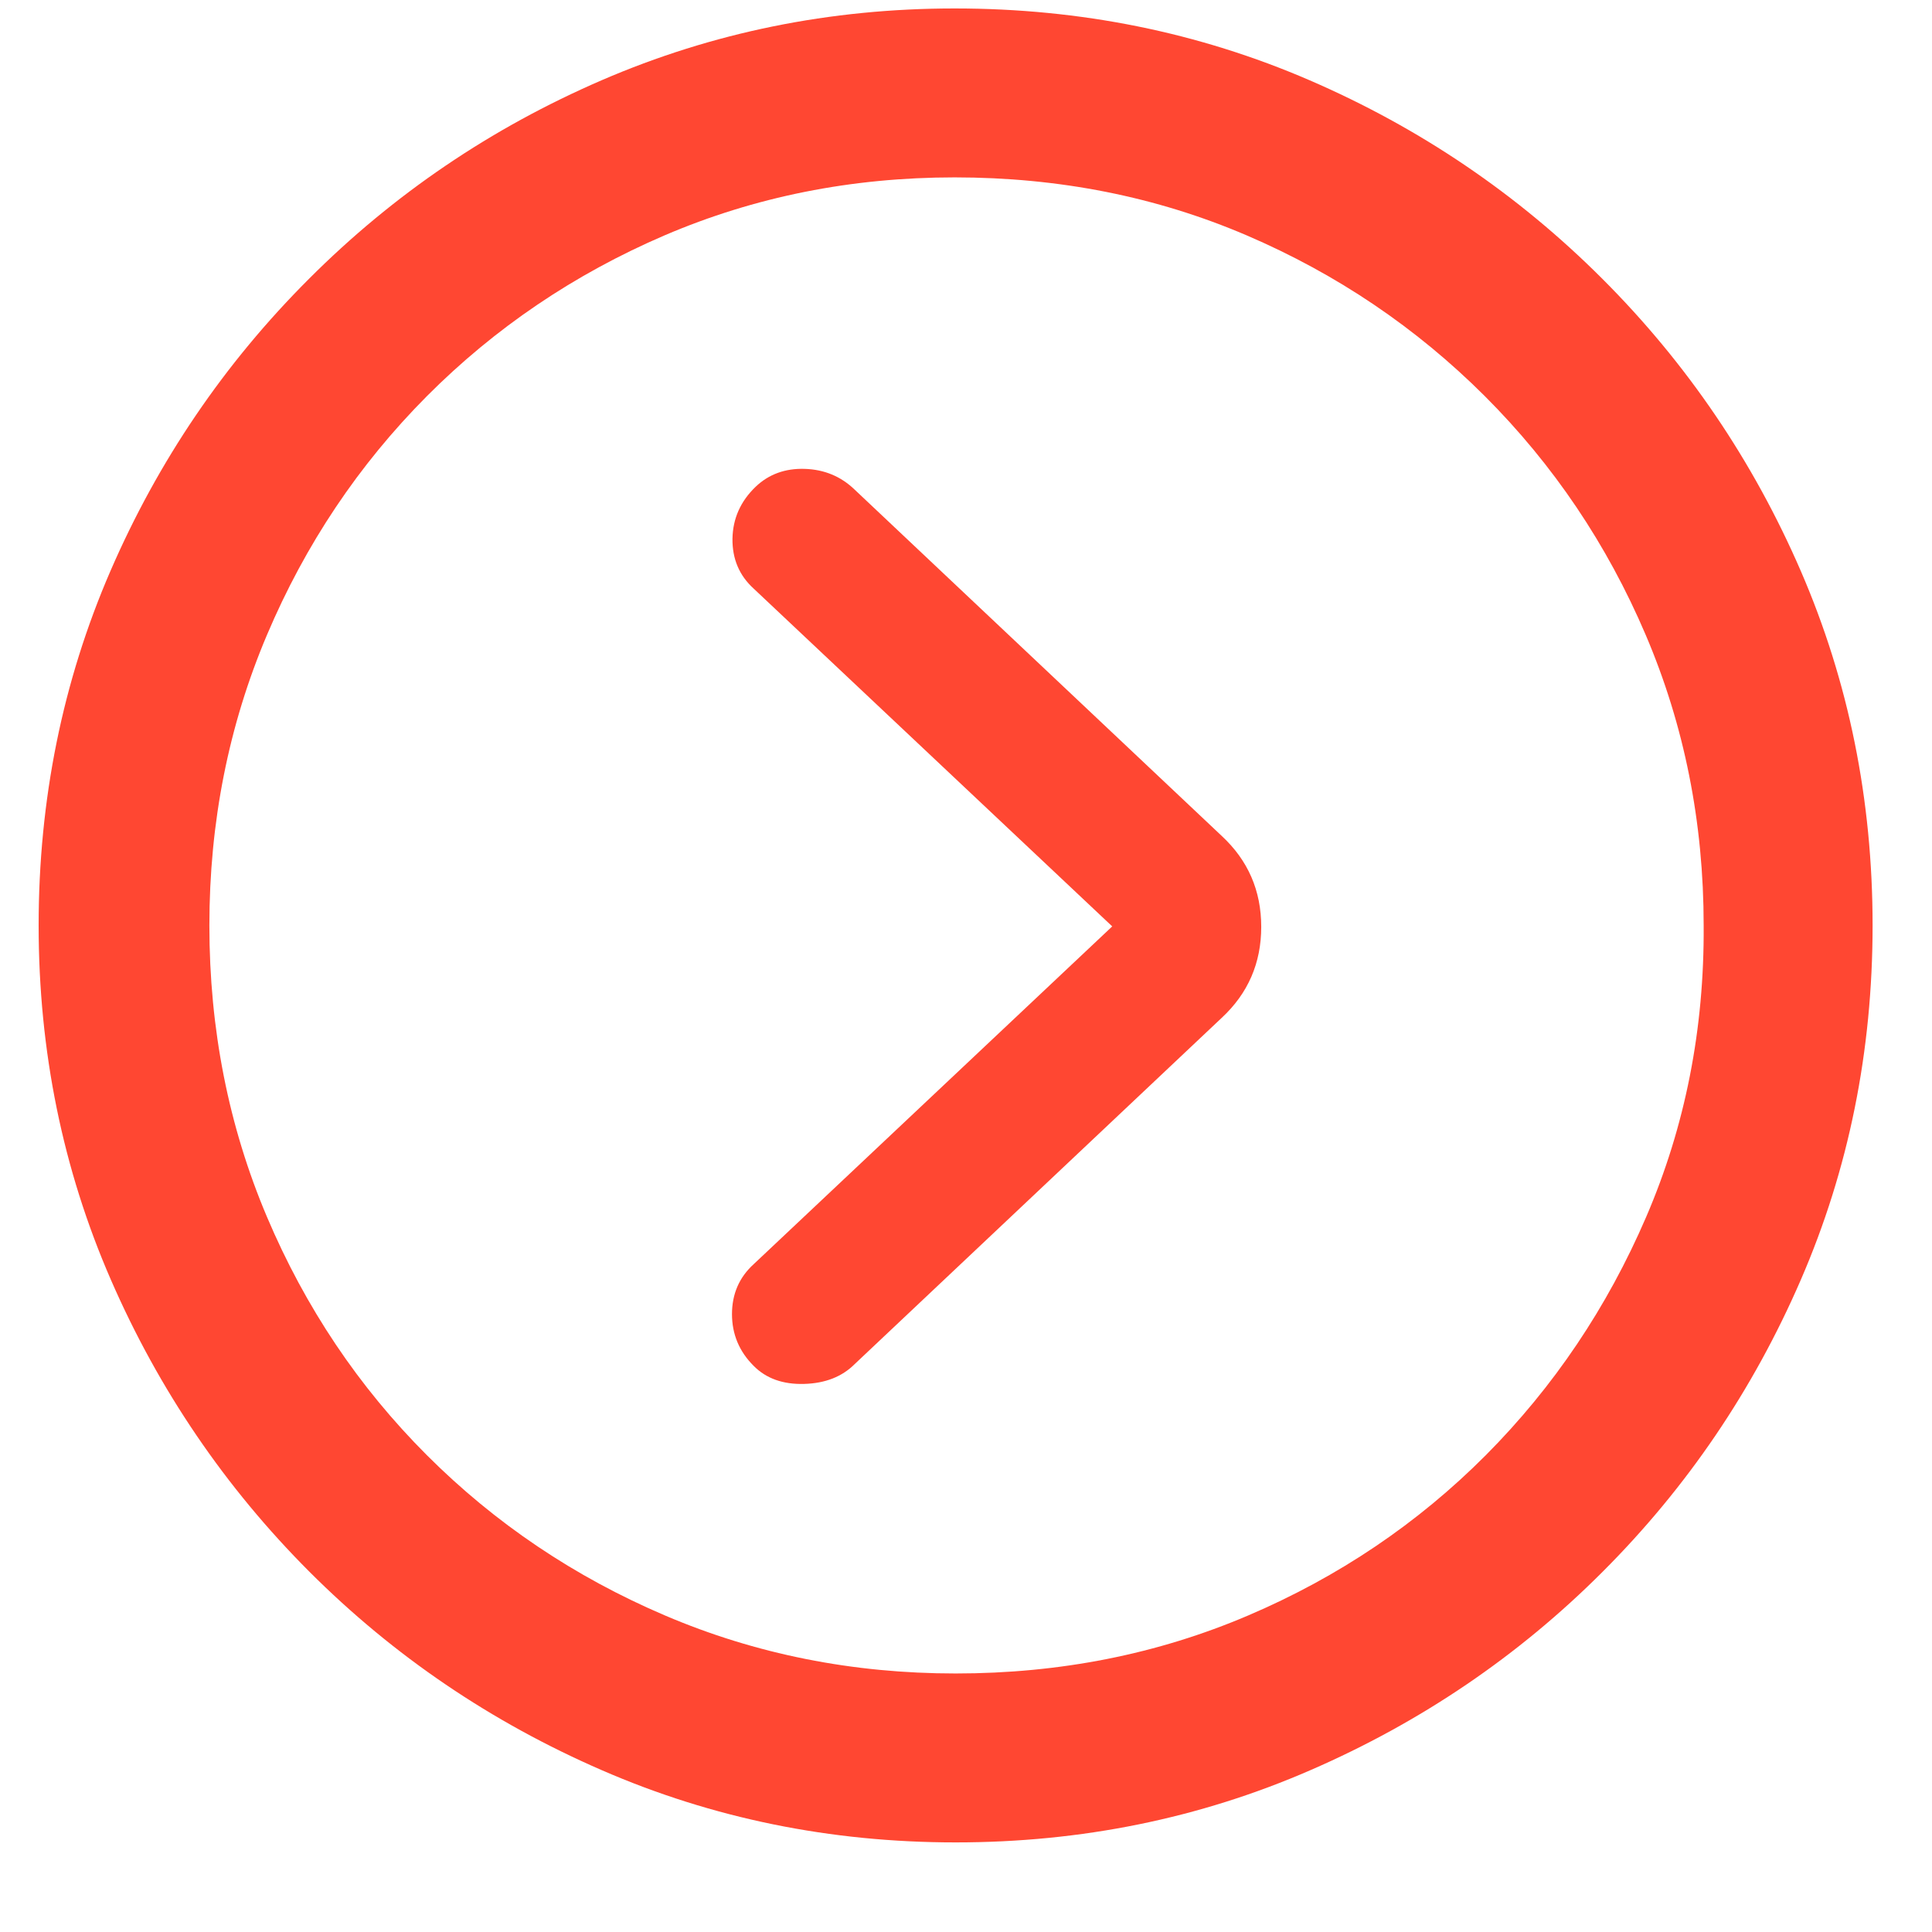 <?xml version="1.0" encoding="UTF-8"?>
<svg width="16px" height="16px" viewBox="0 0 16 16" version="1.1" xmlns="http://www.w3.org/2000/svg" xmlns:xlink="http://www.w3.org/1999/xlink">
    <title>right-circle-orange</title>
    <g id="Page-1" stroke="none" stroke-width="1" fill="none" fill-rule="evenodd">
        <g id="home" transform="translate(-893, -164)" fill="#FF4732" fill-rule="nonzero">
            <path d="M900.914,179.258 C901.956,179.258 902.935,179.059 903.852,178.66 C904.768,178.262 905.576,177.714 906.273,177.016 C906.971,176.318 907.518,175.512 907.914,174.598 C908.31,173.684 908.508,172.706 908.508,171.664 C908.508,170.622 908.31,169.645 907.914,168.73 C907.518,167.816 906.97,167.009 906.27,166.309 C905.569,165.608 904.76,165.06 903.844,164.664 C902.927,164.268 901.948,164.07 900.906,164.07 C899.875,164.07 898.901,164.268 897.984,164.664 C897.068,165.06 896.259,165.608 895.559,166.309 C894.858,167.009 894.31,167.816 893.914,168.73 C893.518,169.645 893.32,170.622 893.32,171.664 C893.32,172.706 893.52,173.684 893.918,174.598 C894.316,175.512 894.865,176.318 895.562,177.016 C896.26,177.714 897.068,178.262 897.984,178.66 C898.901,179.059 899.878,179.258 900.914,179.258 Z M900.914,177.859 C900.06,177.859 899.258,177.699 898.508,177.379 C897.758,177.059 897.1,176.616 896.535,176.051 C895.97,175.486 895.529,174.828 895.211,174.078 C894.893,173.328 894.734,172.523 894.734,171.664 C894.734,170.81 894.893,170.008 895.211,169.258 C895.529,168.508 895.97,167.849 896.535,167.281 C897.1,166.714 897.757,166.27 898.504,165.949 C899.251,165.629 900.052,165.469 900.906,165.469 C901.771,165.469 902.577,165.629 903.324,165.949 C904.072,166.27 904.729,166.714 905.297,167.281 C905.865,167.849 906.309,168.508 906.629,169.258 C906.949,170.008 907.109,170.81 907.109,171.664 C907.115,172.523 906.956,173.328 906.633,174.078 C906.31,174.828 905.867,175.486 905.305,176.051 C904.742,176.616 904.086,177.059 903.336,177.379 C902.586,177.699 901.779,177.859 900.914,177.859 Z M899.66,175.461 C899.835,175.456 899.974,175.401 900.078,175.297 L903.117,172.43 C903.336,172.227 903.445,171.975 903.445,171.676 C903.445,171.376 903.336,171.125 903.117,170.922 L900.078,168.055 C899.964,167.945 899.826,167.888 899.664,167.883 C899.503,167.878 899.367,167.927 899.258,168.031 C899.133,168.151 899.069,168.294 899.066,168.461 C899.064,168.628 899.122,168.766 899.242,168.875 L902.211,171.672 L899.242,174.469 C899.122,174.578 899.062,174.716 899.062,174.883 C899.062,175.049 899.122,175.193 899.242,175.312 C899.346,175.417 899.486,175.466 899.66,175.461 Z" id="right-circle-orange"></path>
        </g>
    </g>
</svg>